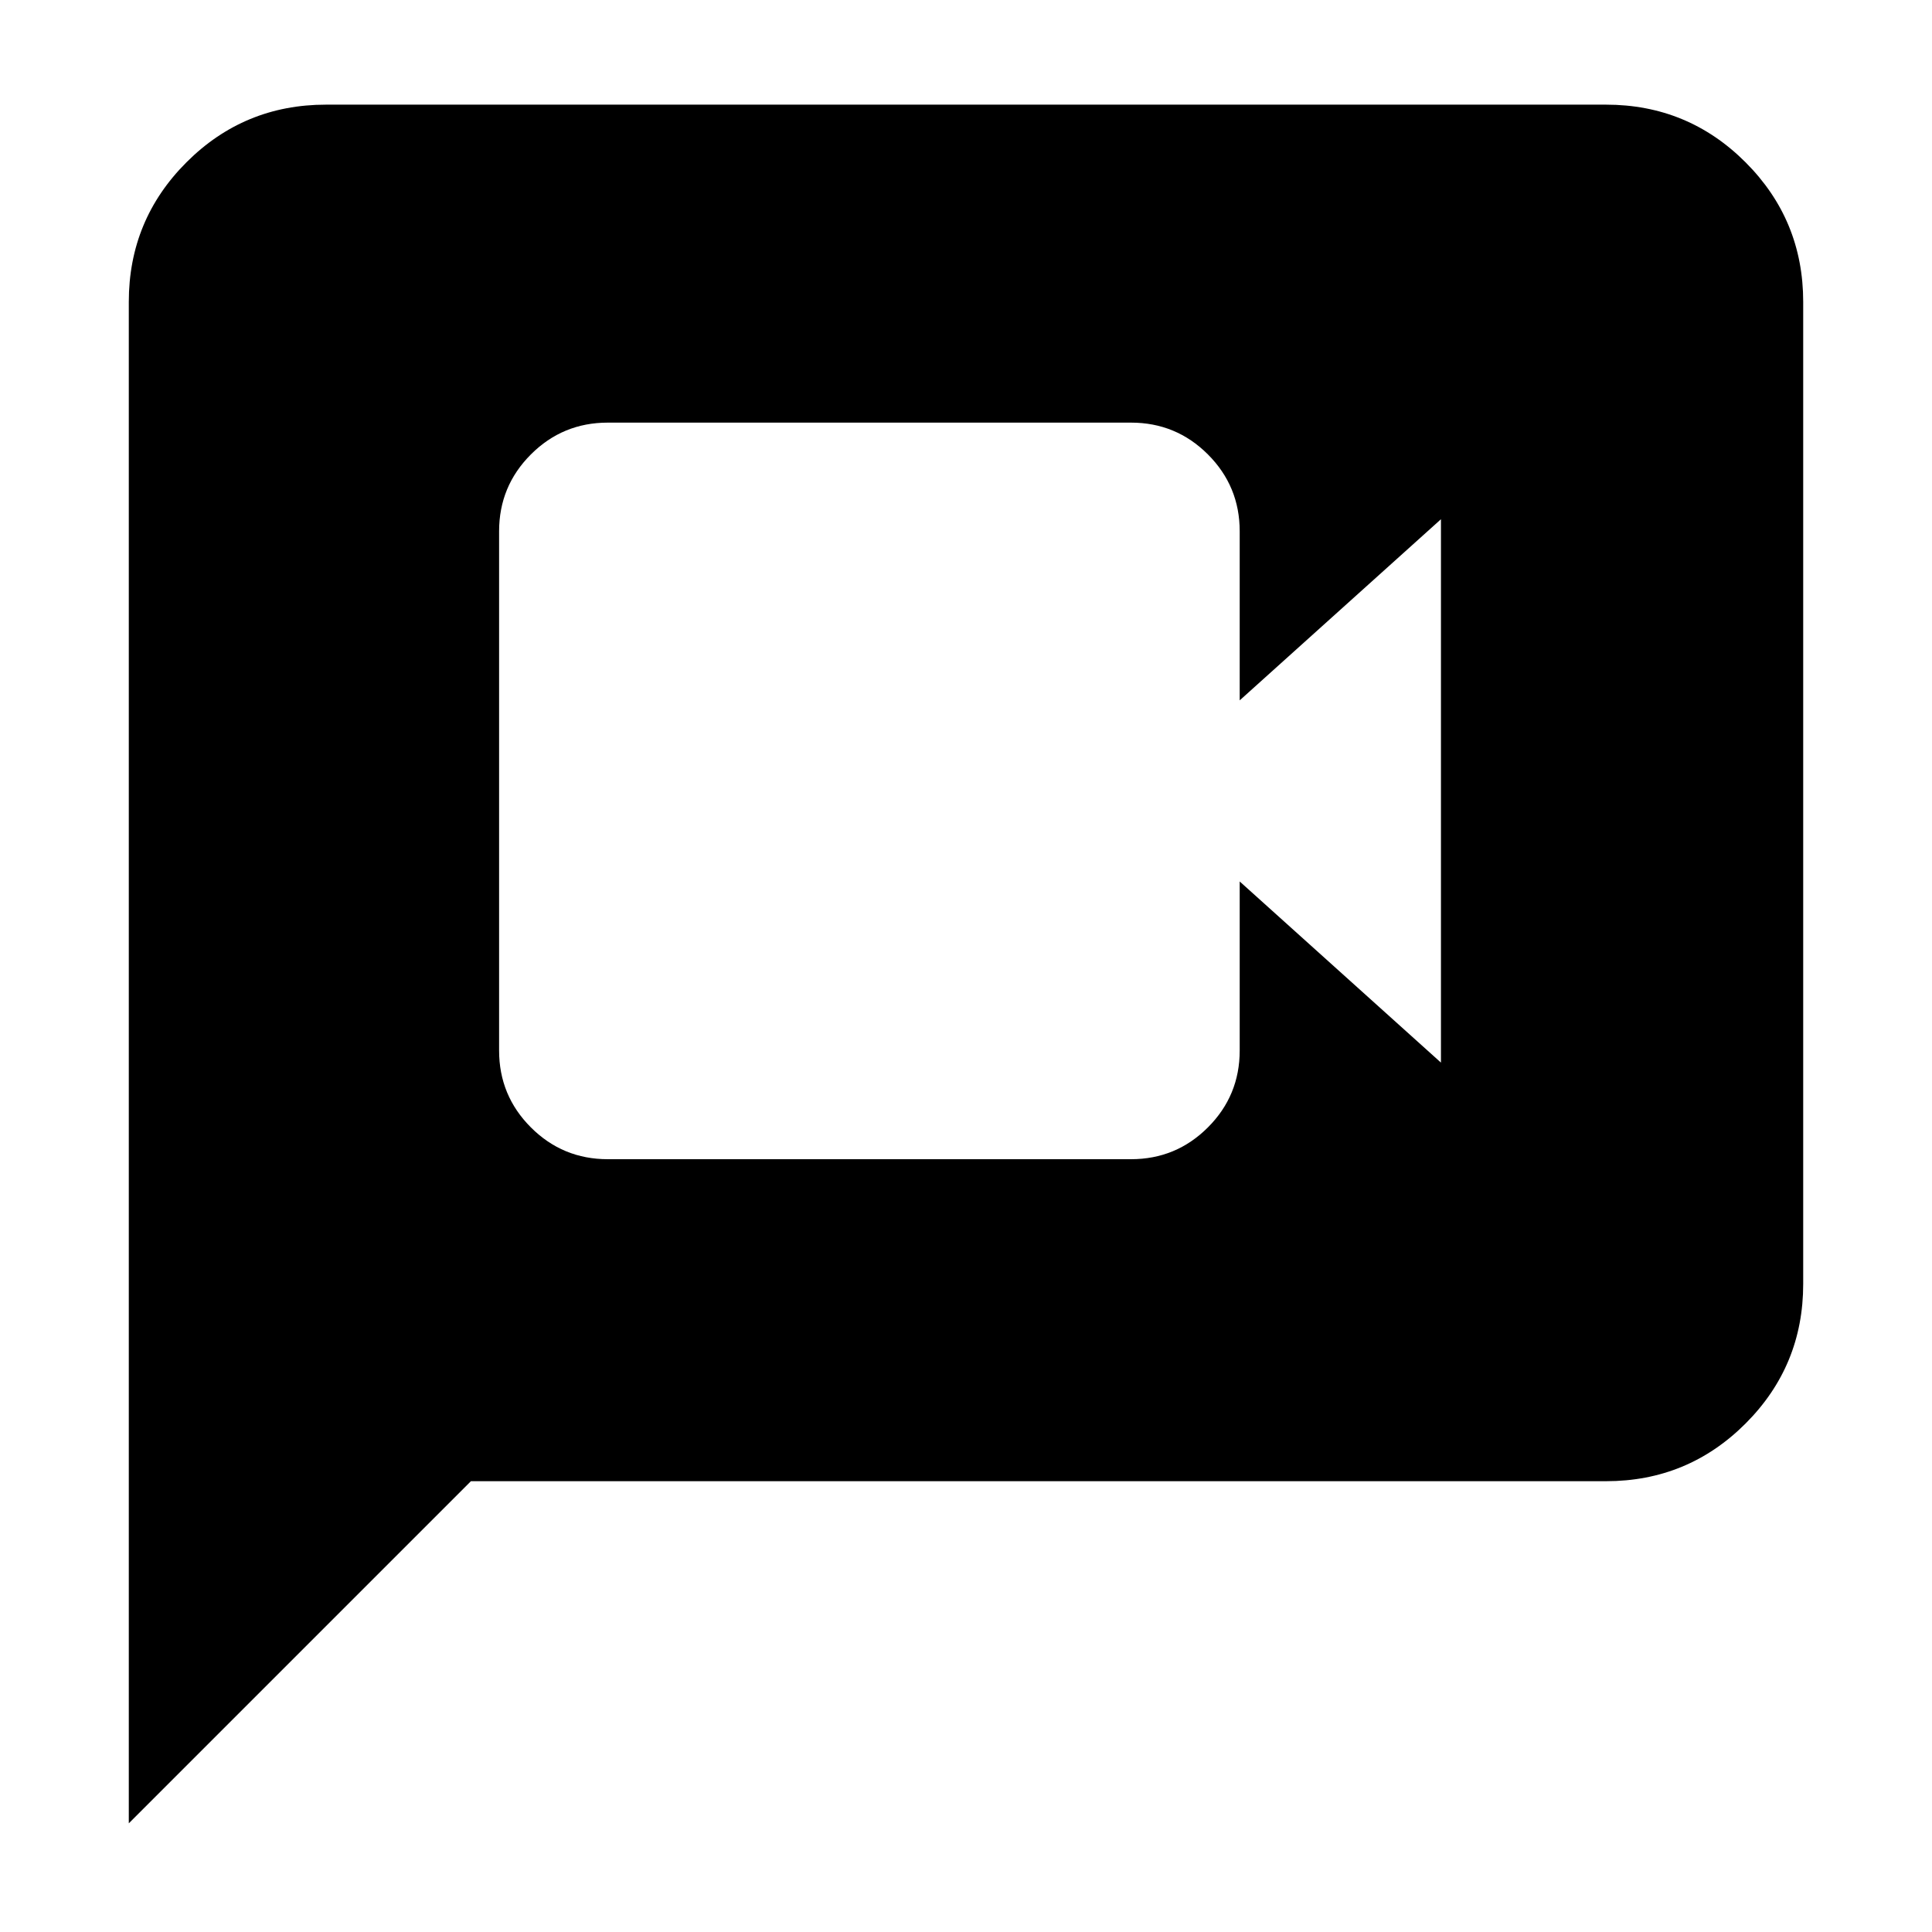 <svg xmlns="http://www.w3.org/2000/svg" height="20" viewBox="0 -960 960 960" width="20"><path d="M302-384h260q22.4 0 38.2-15.8Q616-415.6 616-438v-84l100 90v-270l-100 90v-84q0-22.4-15.8-38.2Q584.4-750 562-750H302q-22.4 0-38.2 15.8Q248-718.4 248-696v258q0 22.4 15.8 38.2Q279.6-384 302-384ZM64-54v-756q0-40.7 28.65-69.35Q121.3-908 162-908h636q40.7 0 69.35 28.65Q896-850.7 896-810v488q0 40.7-28.65 69.35Q838.7-224 798-224H234L64-54Z"/></svg>